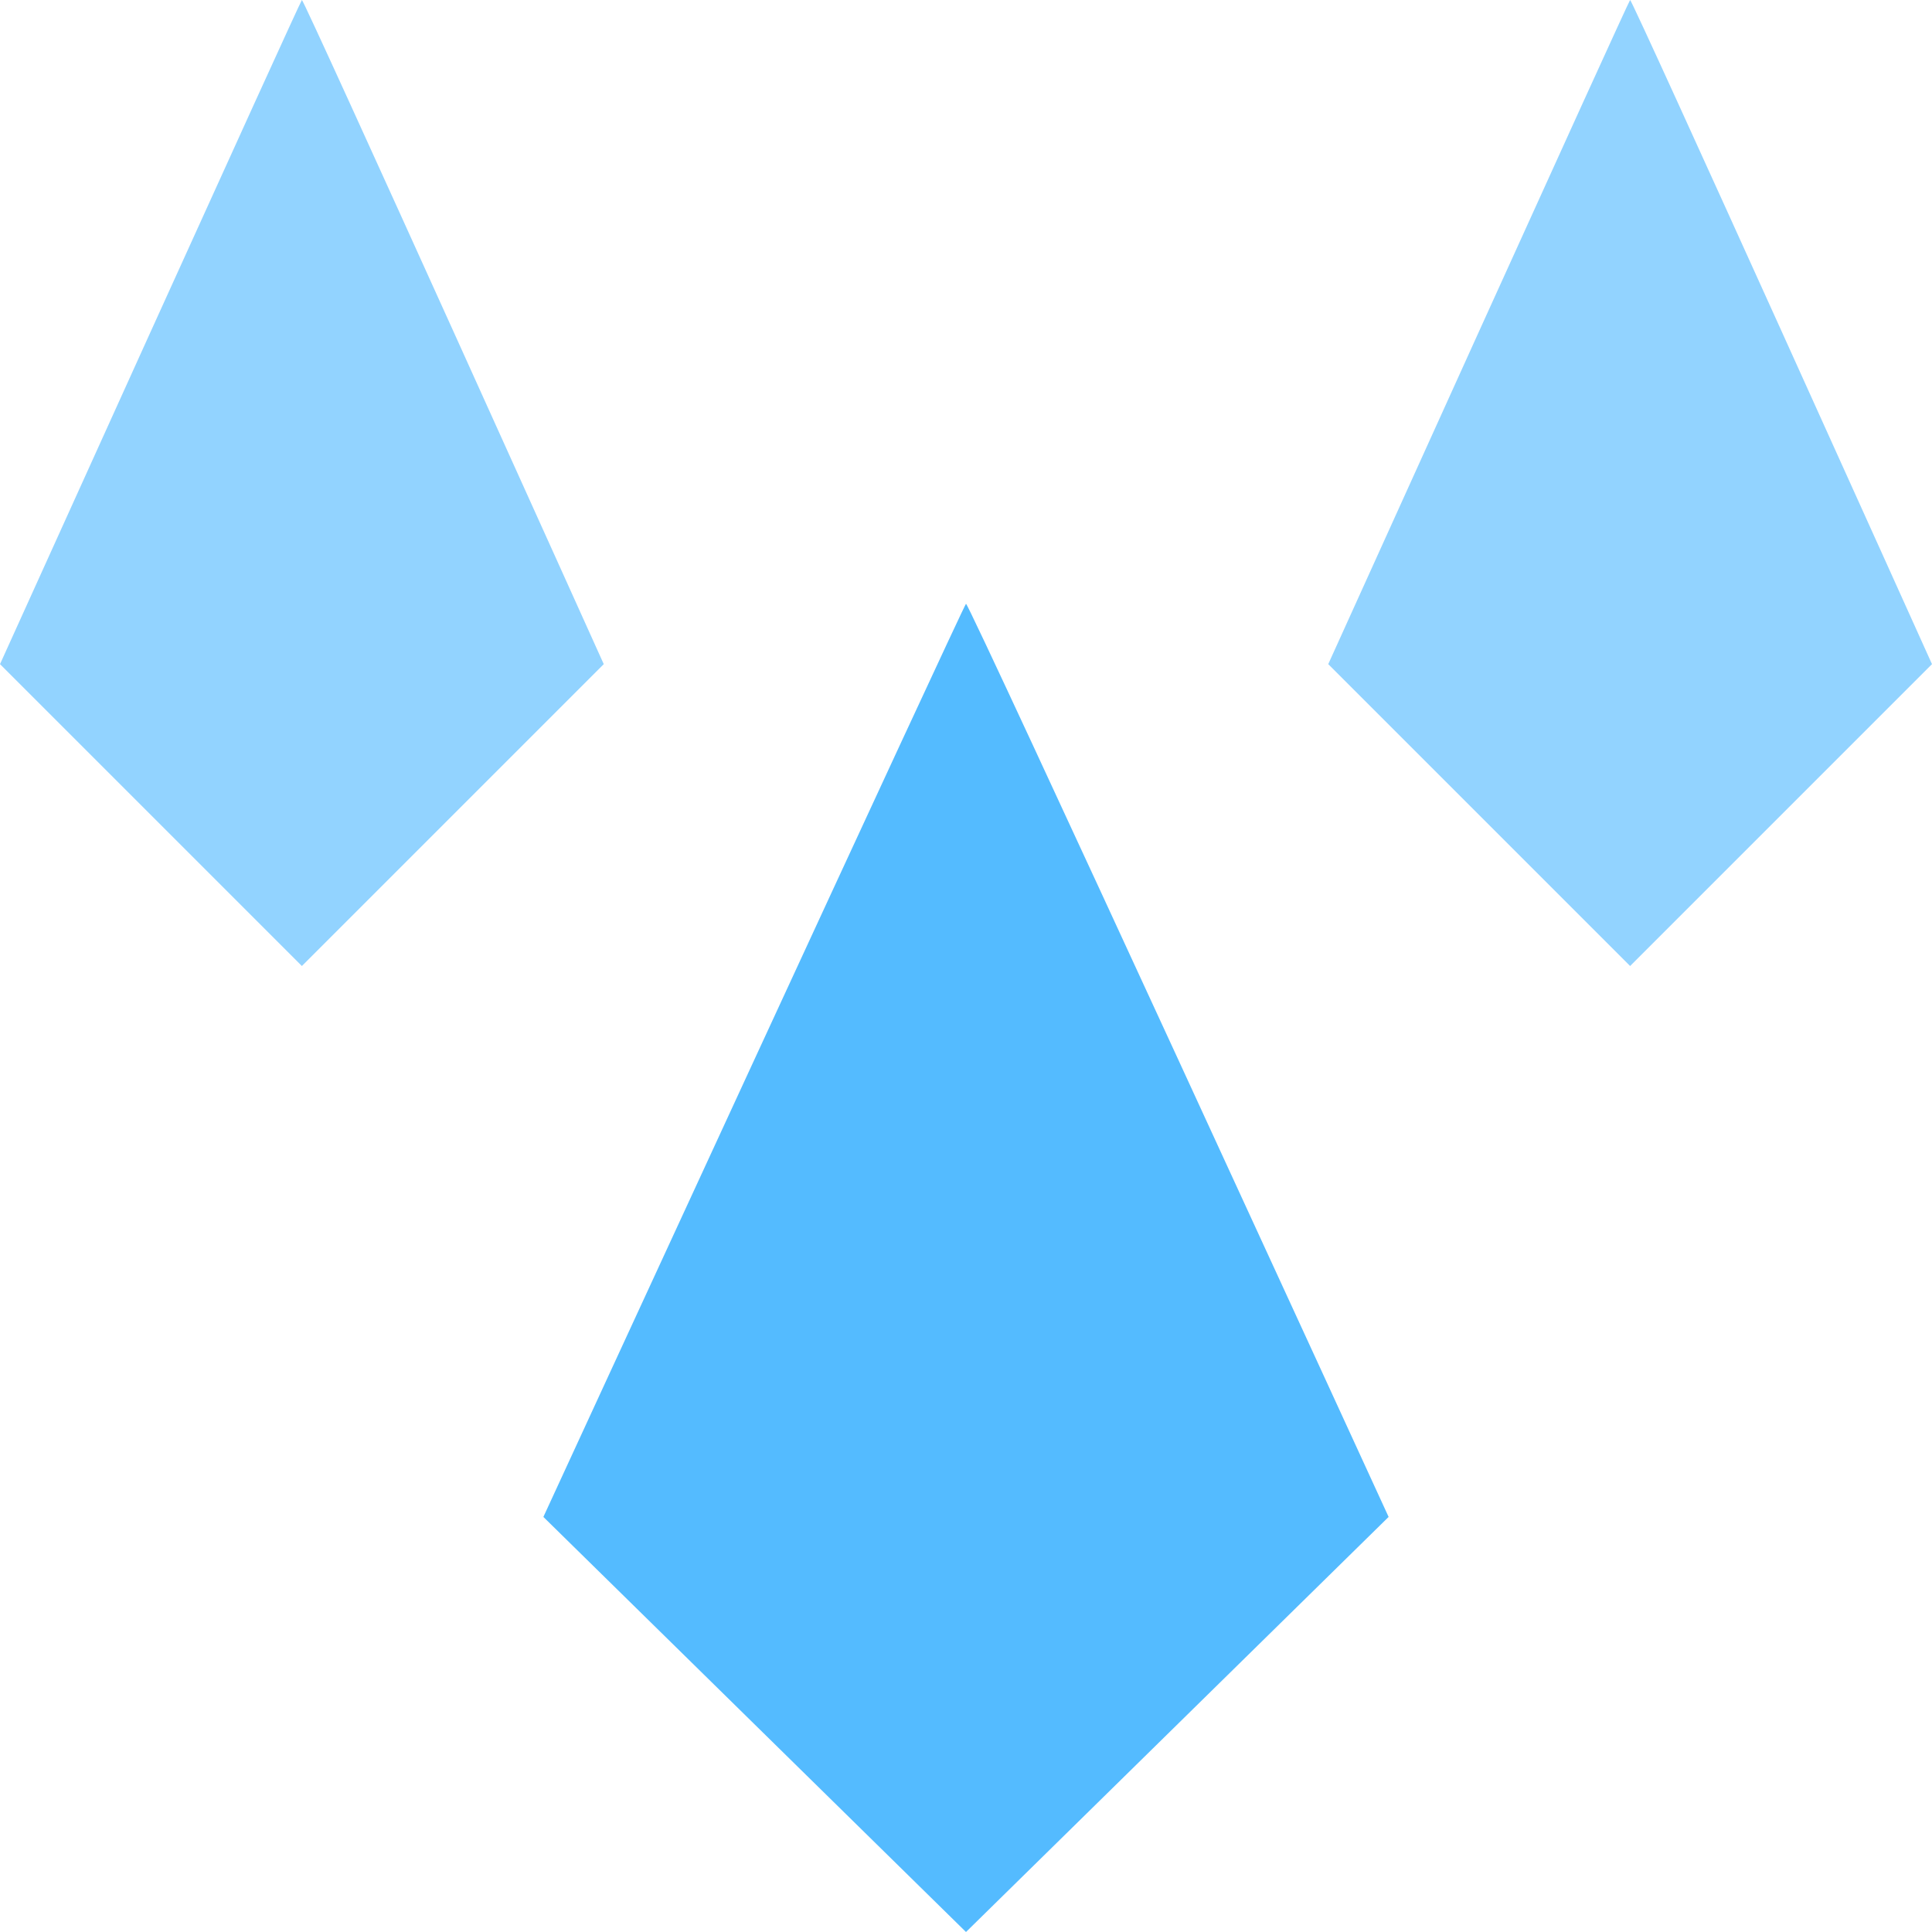 <?xml version="1.0" standalone="no"?><!DOCTYPE svg PUBLIC "-//W3C//DTD SVG 1.1//EN" "http://www.w3.org/Graphics/SVG/1.1/DTD/svg11.dtd"><svg t="1723163835629" class="icon" viewBox="0 0 1024 1024" version="1.1" xmlns="http://www.w3.org/2000/svg" p-id="14393" xmlns:xlink="http://www.w3.org/1999/xlink" width="128" height="128"><path d="M863.995 0c-0.656 0-159.998 352.01-159.998 352.01l159.998 159.998 159.998-159.998S865.29 0 863.995 0zM160.006 0C159.35 0 0.008 352.01 0.008 352.01l159.998 159.998 159.998-159.998S161.301 0 160.006 0z" fill="#92D3FF" p-id="14394"></path><path d="M512 320.011c-0.928 0-223.996 483.992-223.996 483.992l223.996 219.997 223.996-219.997s-222.173-483.992-223.996-483.992z" fill="#54BBFF" p-id="14395"></path></svg>